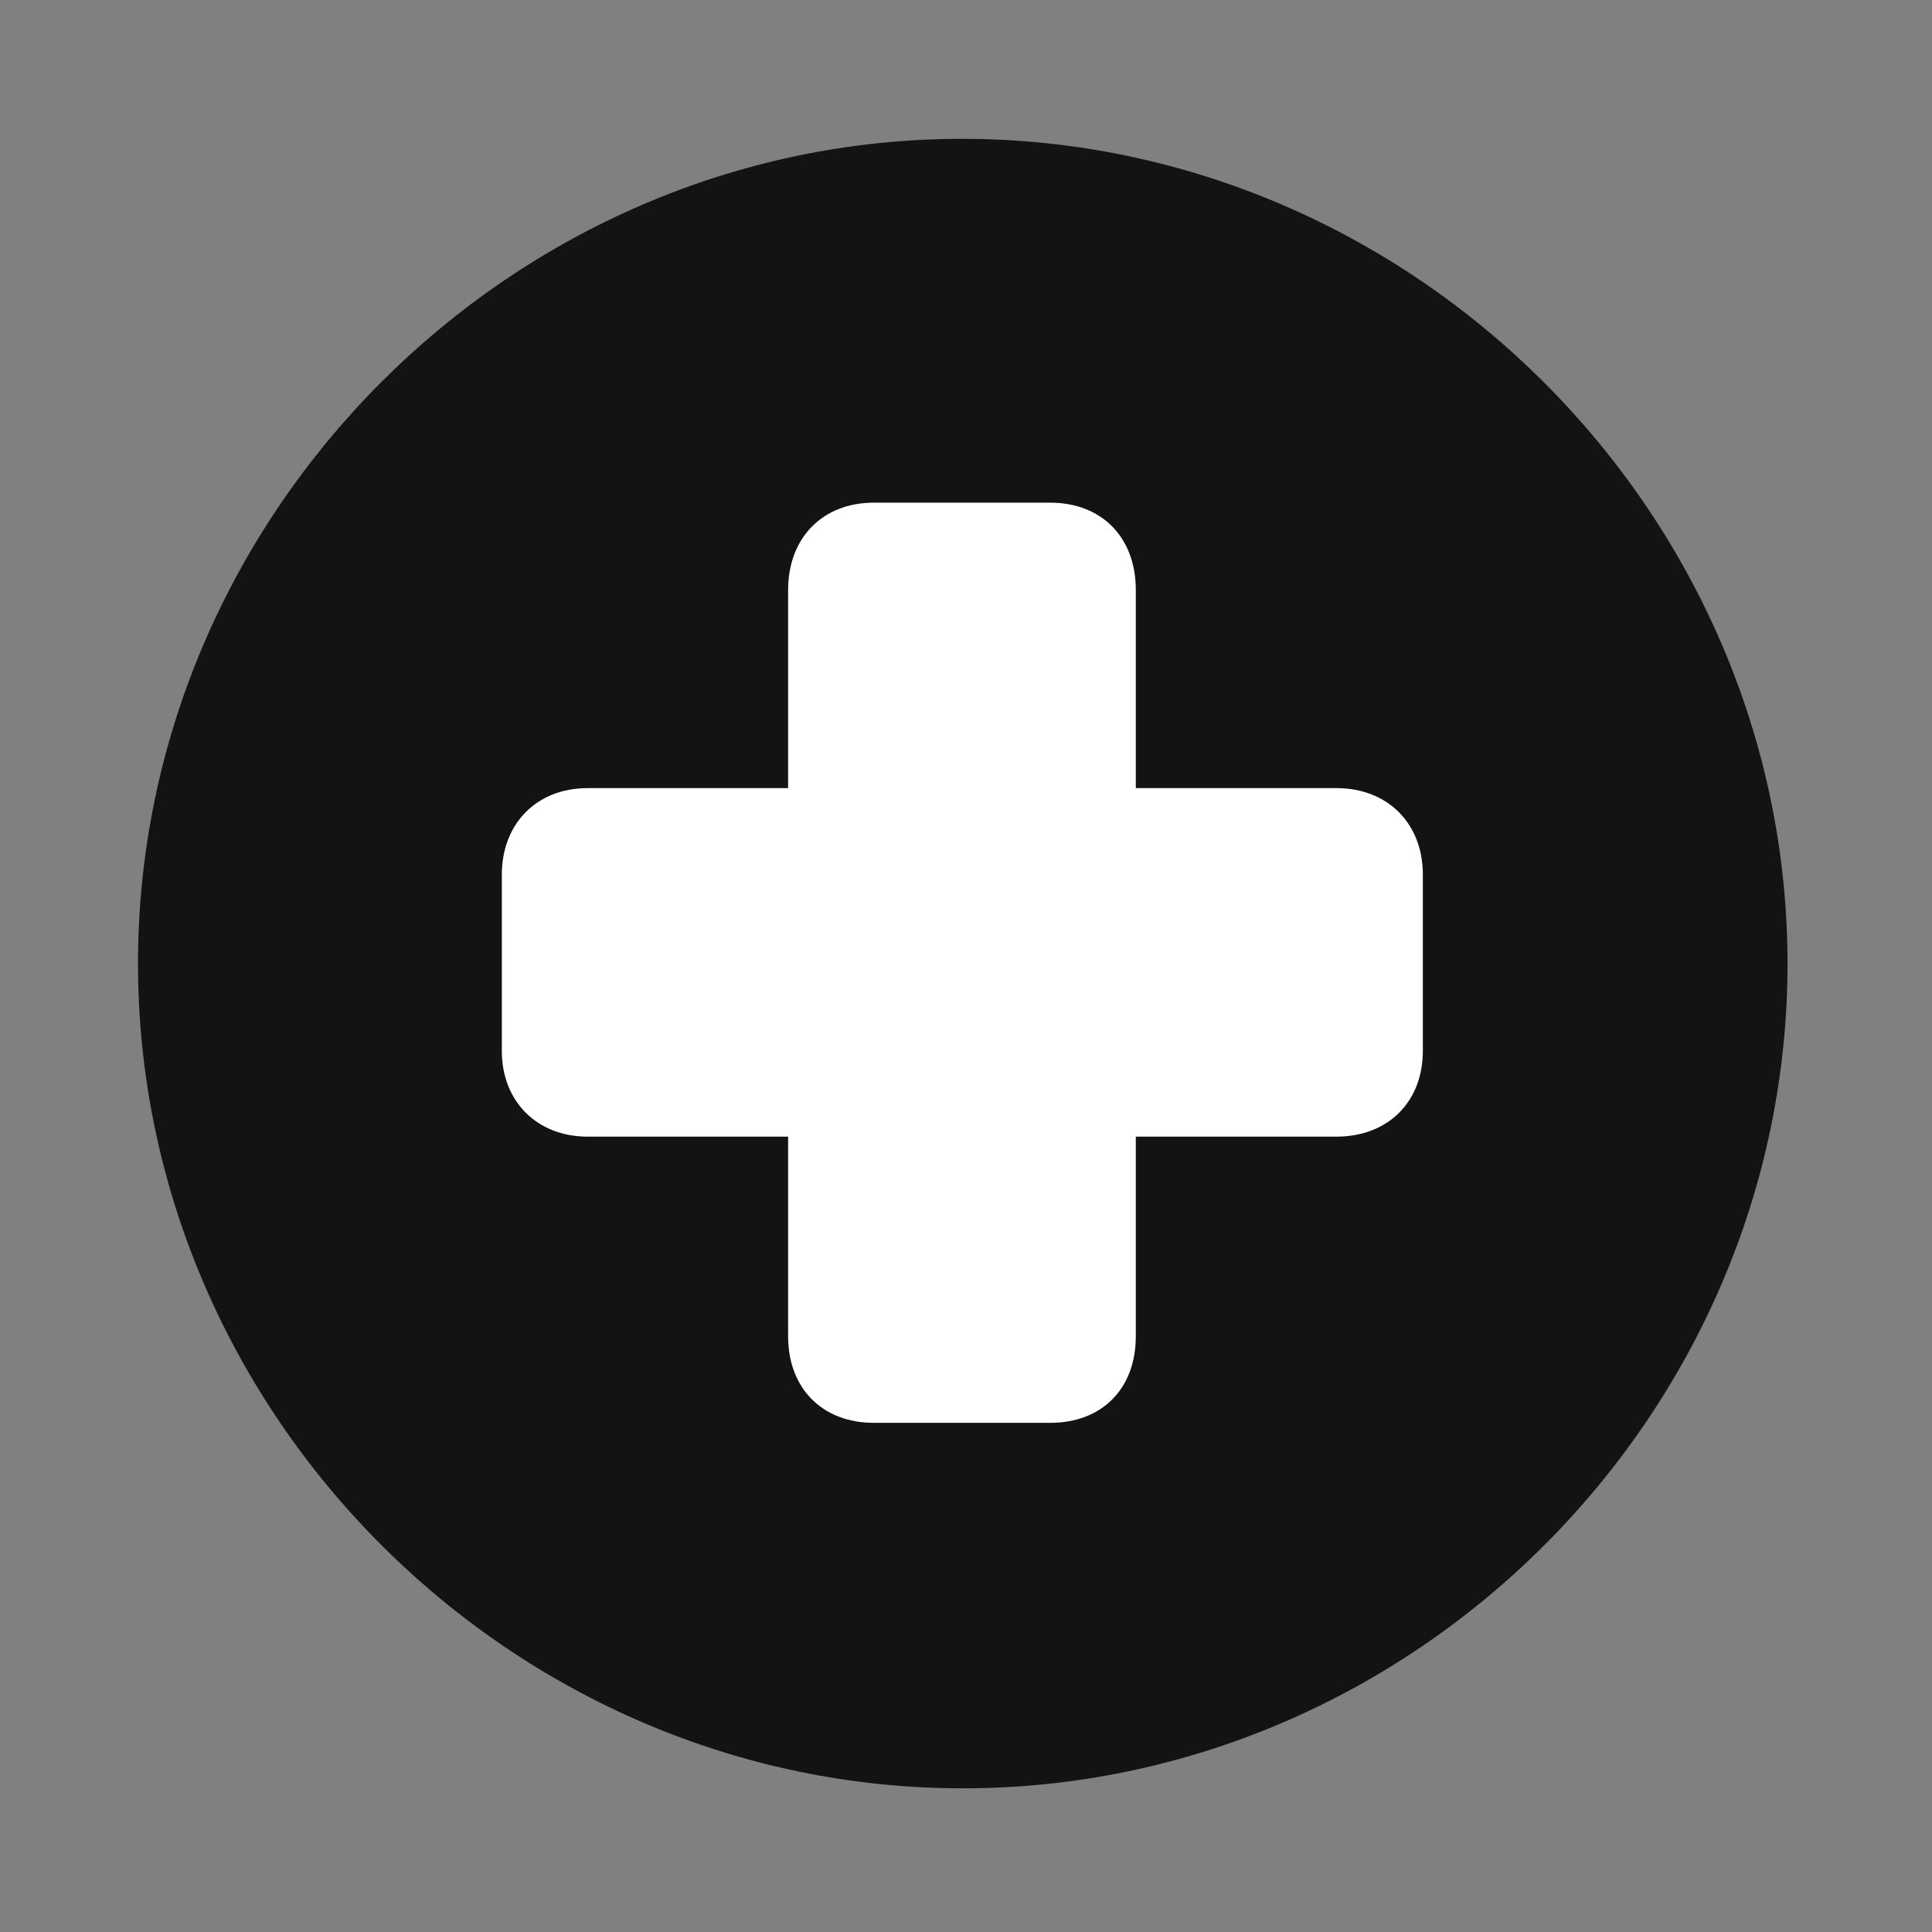 <svg width="28" height="28" viewBox="0 0 28 28" fill="none" xmlns="http://www.w3.org/2000/svg">
<rect x="0" y="0" width="28" height="28" fill="#808080" stroke="none"/>
<g clip-path="url(#clip0_2124_67777)">
<path d="M13.953 25.918C20.492 25.918 25.906 20.504 25.906 13.965C25.906 7.438 20.48 2.012 13.941 2.012C7.414 2.012 2 7.438 2 13.965C2 20.504 7.426 25.918 13.953 25.918Z" fill="black" fill-opacity="0.85"/>
<path d="M7.273 15.23V12.676C7.273 11.938 7.777 11.422 8.516 11.422H11.422V8.551C11.422 7.789 11.926 7.285 12.664 7.285H15.219C15.969 7.285 16.461 7.789 16.461 8.551V11.422H19.367C20.117 11.422 20.621 11.938 20.621 12.676V15.23C20.621 15.969 20.117 16.473 19.367 16.473H16.461V19.367C16.461 20.129 15.969 20.621 15.219 20.621H12.664C11.926 20.621 11.422 20.129 11.422 19.367V16.473H8.516C7.789 16.473 7.273 15.969 7.273 15.23Z" fill="white"/>
</g>
<defs>
<clipPath id="clip0_2124_67777">
<rect width="23.906" height="23.918" fill="white" transform="translate(2 2)"/>
</clipPath>
</defs>
</svg>
